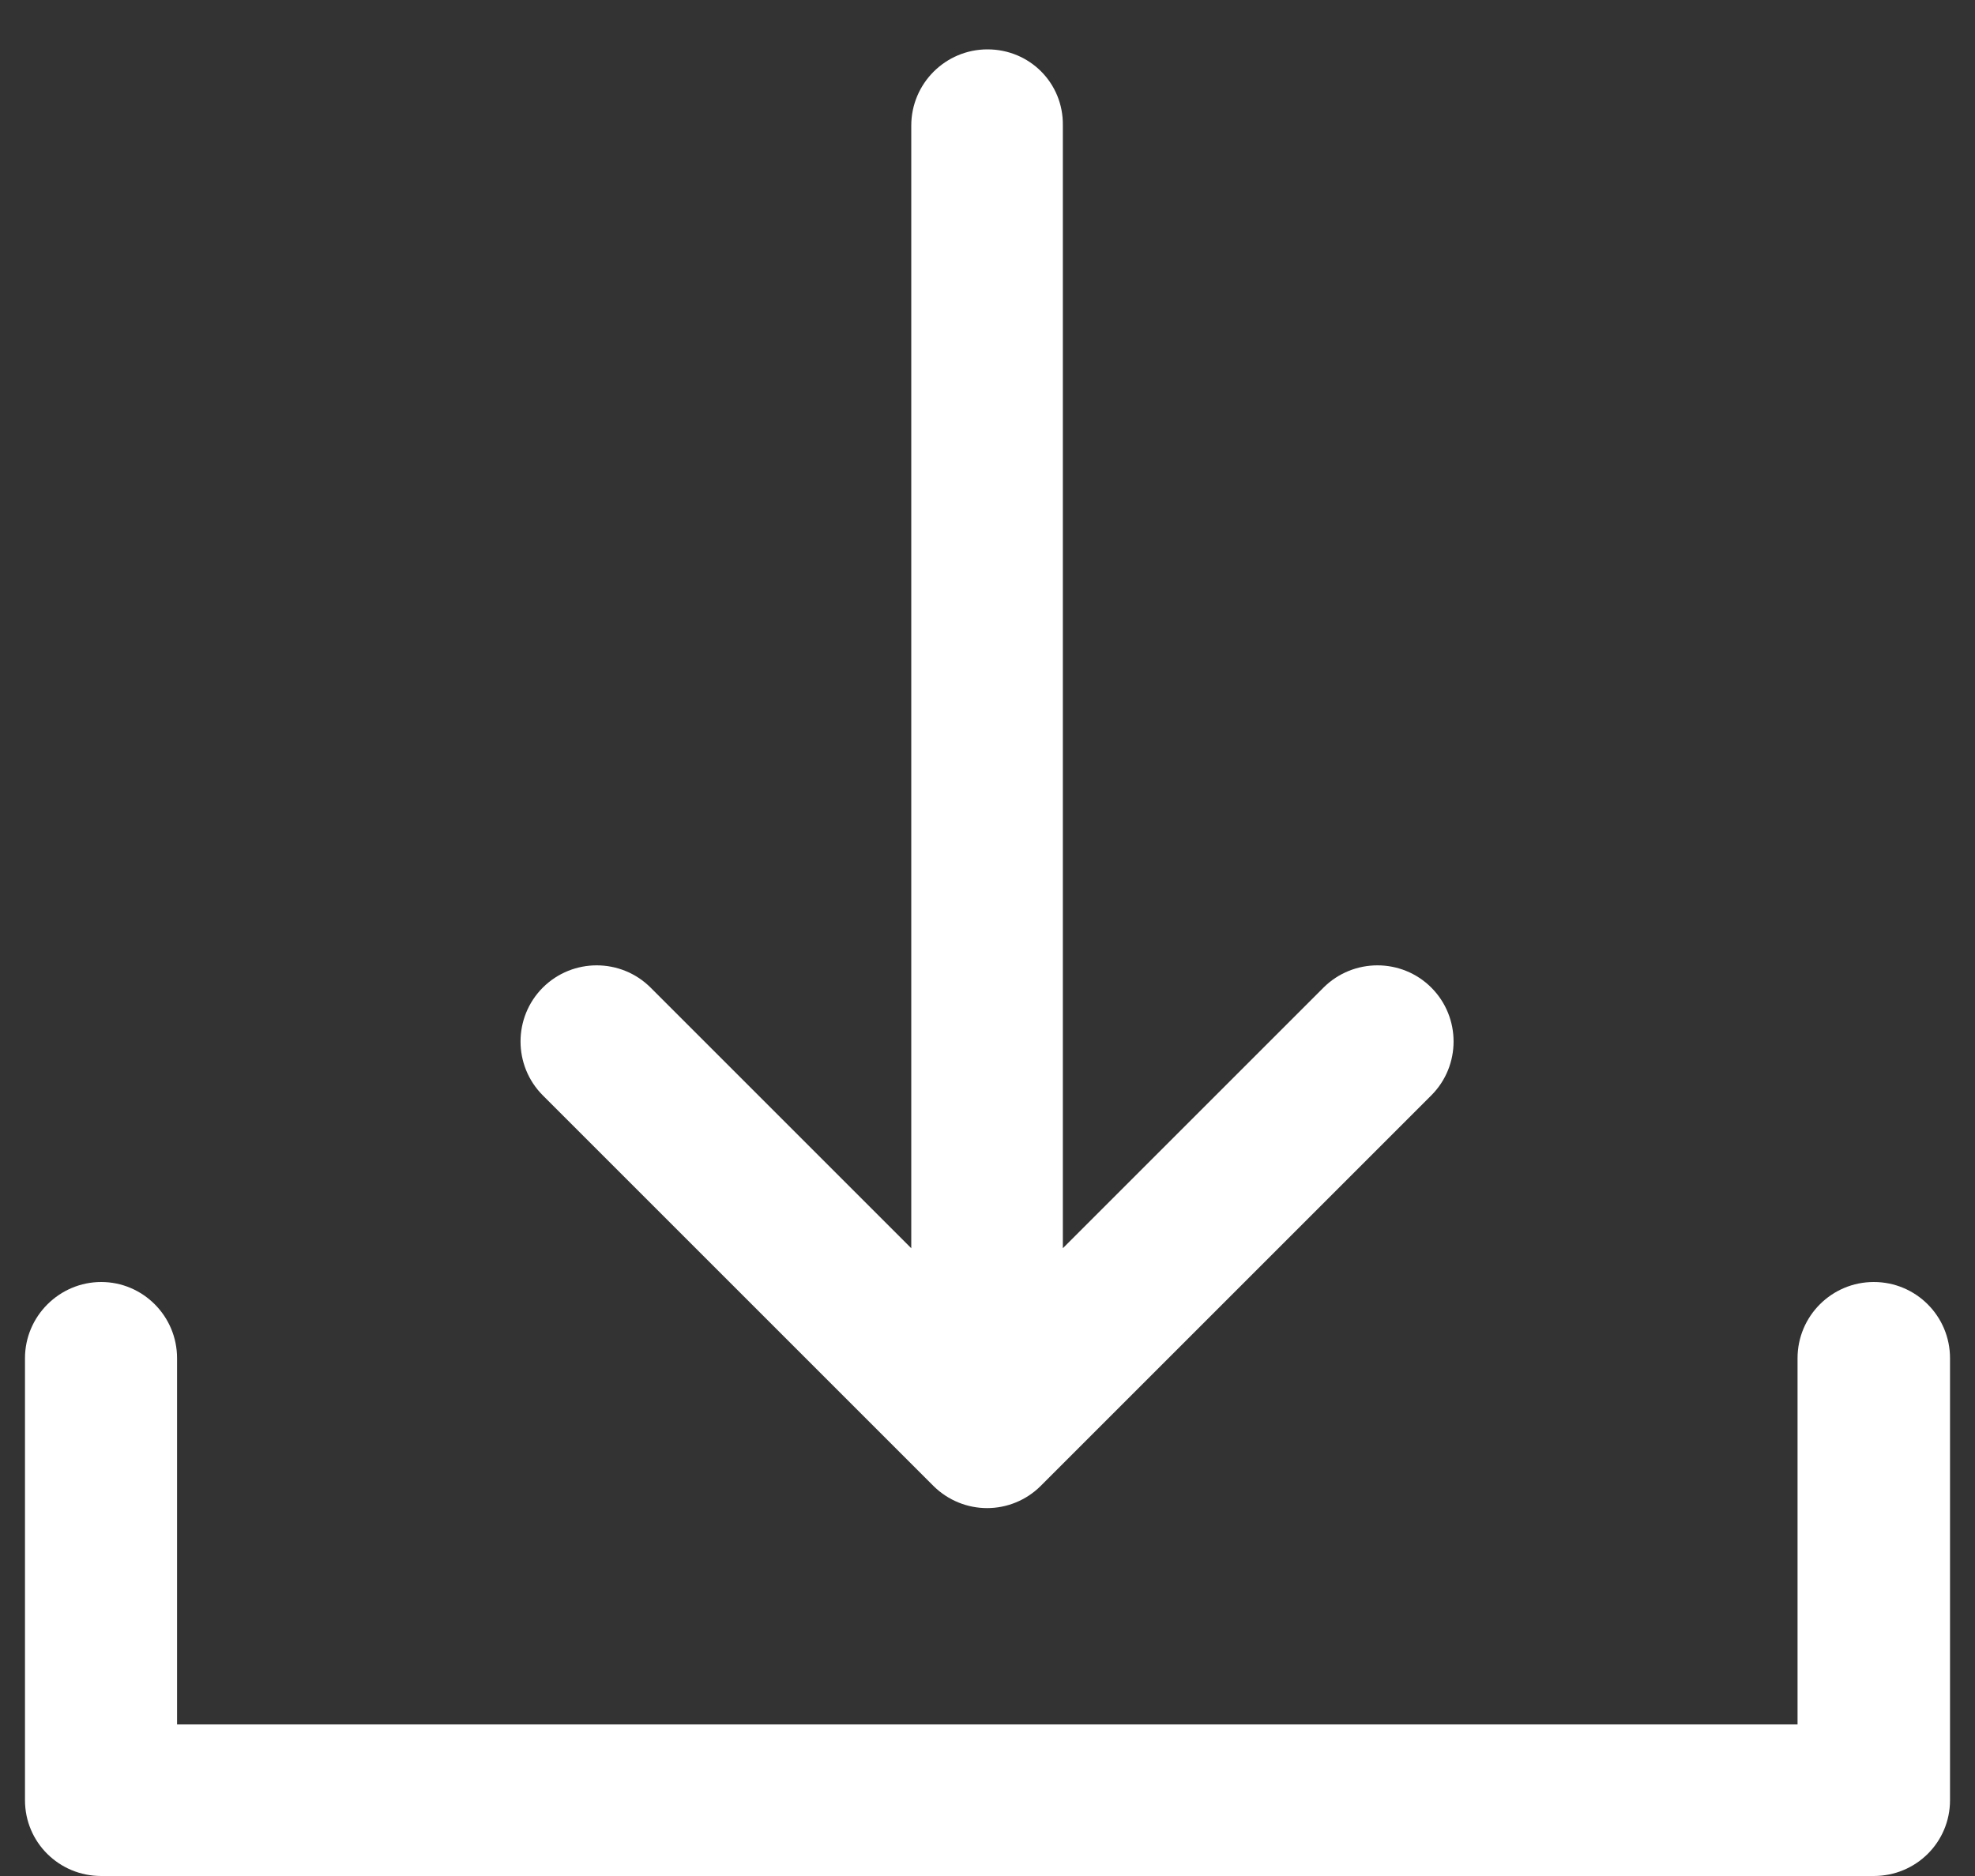 <svg width="20" height="19" viewBox="0 0 20 19" fill="none" xmlns="http://www.w3.org/2000/svg">
<rect x="0" y="0" width="20" height="19" fill="#333333" stroke="none"/>
<path d="M10 0.5C9.574 0.5 9.228 0.846 9.228 1.272V12.642L6.588 10.002C6.287 9.702 5.798 9.702 5.497 10.002C5.196 10.303 5.196 10.793 5.497 11.094L9.452 15.049C9.601 15.197 9.798 15.274 9.996 15.274C10.193 15.274 10.391 15.197 10.539 15.049L14.494 11.094C14.795 10.793 14.795 10.303 14.494 10.002C14.194 9.702 13.704 9.702 13.403 10.002L10.763 12.642V1.268C10.768 0.841 10.427 0.5 10 0.5Z" fill="white"/>
<path d="M19.747 18.232V13.756C19.747 13.329 19.402 12.984 18.975 12.984C18.549 12.984 18.203 13.329 18.203 13.756V17.465H1.793V13.756C1.793 13.329 1.447 12.984 1.025 12.984C0.603 12.984 0.253 13.329 0.253 13.756V18.232C0.253 18.659 0.598 19 1.025 19H18.975C19.402 19 19.747 18.659 19.747 18.232Z" fill="white"/>
</svg>

